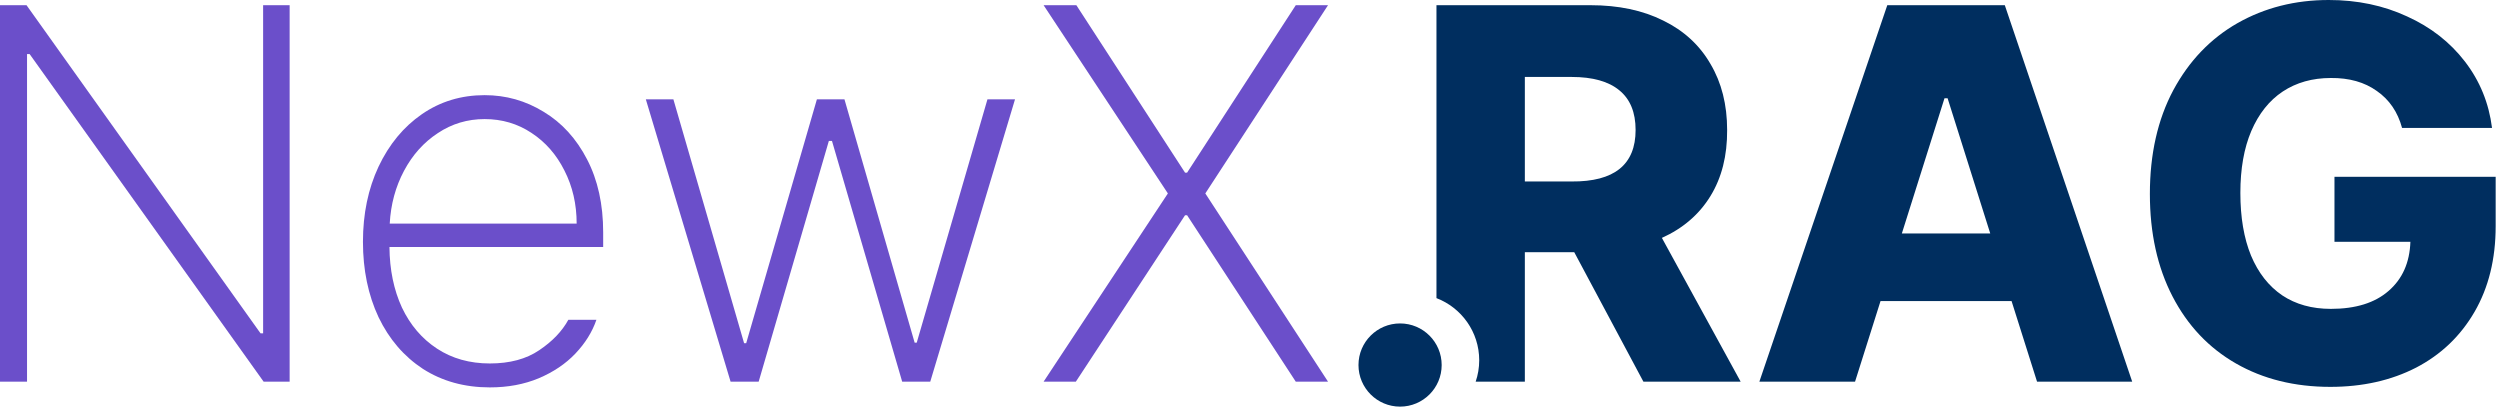 <svg width="166" height="27" viewBox="0 0 166 27" fill="none" xmlns="http://www.w3.org/2000/svg">
<path d="M78.686 11.463H78.824L86.04 0.345H88.181L80.033 12.844L88.181 25.343H86.04L78.824 14.294H78.686L71.436 25.343H69.295L77.547 12.844L69.295 0.345H71.47L78.686 11.463Z" fill="#6B4FCA"/>
<path d="M42.883 6.595H44.713L49.408 22.788H49.547L54.242 6.595H56.072L60.733 22.753H60.871L65.567 6.595H67.397L61.769 25.343H59.905L55.243 9.357H55.036L50.375 25.343H48.511L42.883 6.595Z" fill="#6B4FCA"/>
<path d="M32.524 25.723C30.844 25.723 29.365 25.314 28.087 24.497C26.822 23.668 25.837 22.523 25.135 21.061C24.445 19.588 24.1 17.919 24.1 16.055C24.1 14.202 24.445 12.539 25.135 11.066C25.837 9.581 26.799 8.419 28.018 7.579C29.238 6.738 30.625 6.318 32.179 6.318C33.594 6.318 34.901 6.687 36.098 7.423C37.306 8.148 38.267 9.201 38.981 10.582C39.694 11.952 40.051 13.569 40.051 15.433V16.4H25.86C25.872 17.908 26.148 19.249 26.689 20.423C27.242 21.585 28.018 22.494 29.02 23.15C30.021 23.806 31.189 24.134 32.524 24.134C33.848 24.134 34.941 23.841 35.804 23.254C36.679 22.667 37.323 21.994 37.738 21.234H39.602C39.326 22.04 38.86 22.788 38.204 23.478C37.559 24.157 36.748 24.704 35.77 25.118C34.803 25.521 33.721 25.723 32.524 25.723ZM38.29 14.847C38.29 13.557 38.02 12.384 37.479 11.325C36.949 10.266 36.218 9.432 35.286 8.822C34.366 8.212 33.33 7.907 32.179 7.907C31.04 7.907 30.004 8.217 29.072 8.839C28.139 9.449 27.391 10.283 26.827 11.342C26.263 12.401 25.947 13.569 25.878 14.847H38.29Z" fill="#6B4FCA"/>
<path d="M19.232 25.343H17.505L1.968 3.591H1.795V25.343H0V0.345H1.761L17.298 22.132H17.471V0.345H19.232V25.343Z" fill="#6B4FCA"/>
<path d="M159.497 8.494C159.21 7.435 158.652 6.618 157.823 6.042C157.006 5.455 155.987 5.168 154.767 5.179C153.547 5.179 152.483 5.478 151.574 6.077C150.676 6.675 149.98 7.55 149.485 8.701C149.001 9.84 148.76 11.21 148.76 12.809C148.76 14.432 148.996 15.819 149.467 16.97C149.951 18.121 150.641 19.001 151.539 19.611C152.437 20.21 153.513 20.509 154.767 20.509C156.413 20.509 157.691 20.112 158.6 19.318C159.52 18.524 160.004 17.436 160.05 16.055H155.009V11.739H165.712V15.019C165.712 17.194 165.246 19.088 164.314 20.699C163.382 22.31 162.087 23.547 160.43 24.41C158.772 25.262 156.873 25.688 154.733 25.688C152.362 25.688 150.273 25.17 148.466 24.134C146.659 23.099 145.255 21.614 144.254 19.68C143.253 17.747 142.752 15.479 142.752 12.879C142.752 10.232 143.27 7.935 144.306 5.99C145.353 4.045 146.774 2.561 148.57 1.536C150.377 0.512 152.396 0 154.629 0C156.528 0 158.26 0.363 159.825 1.088C161.402 1.801 162.685 2.802 163.675 4.091C164.665 5.38 165.263 6.848 165.471 8.494H159.497Z" fill="#002E5F"/>
<path d="M116.822 25.343L125.316 0.345H133.119L141.578 25.343H135.26L133.568 19.991H124.867L123.175 25.343H116.822ZM132.152 15.502L129.321 6.526H129.114L126.283 15.502H132.152Z" fill="#002E5F"/>
<path d="M105.601 0.345C107.465 0.345 109.077 0.685 110.435 1.364C111.804 2.031 112.851 2.992 113.576 4.247C114.313 5.489 114.682 6.951 114.682 8.631C114.693 10.335 114.324 11.796 113.576 13.016C112.828 14.236 111.753 15.163 110.349 15.796L115.579 25.342H109.122L104.53 16.746H101.25V25.342H97.985C98.136 24.897 98.22 24.42 98.22 23.923C98.22 22.04 97.041 20.431 95.381 19.795V0.345H105.601ZM101.25 12.05H104.357C107.189 12.073 108.604 10.933 108.604 8.631C108.604 7.458 108.242 6.578 107.517 5.991C106.803 5.404 105.75 5.11 104.357 5.11H101.25V12.05Z" fill="#002E5F"/>
<circle cx="92.965" cy="24.238" r="2.762" fill="#002E5F"/>
</svg>
